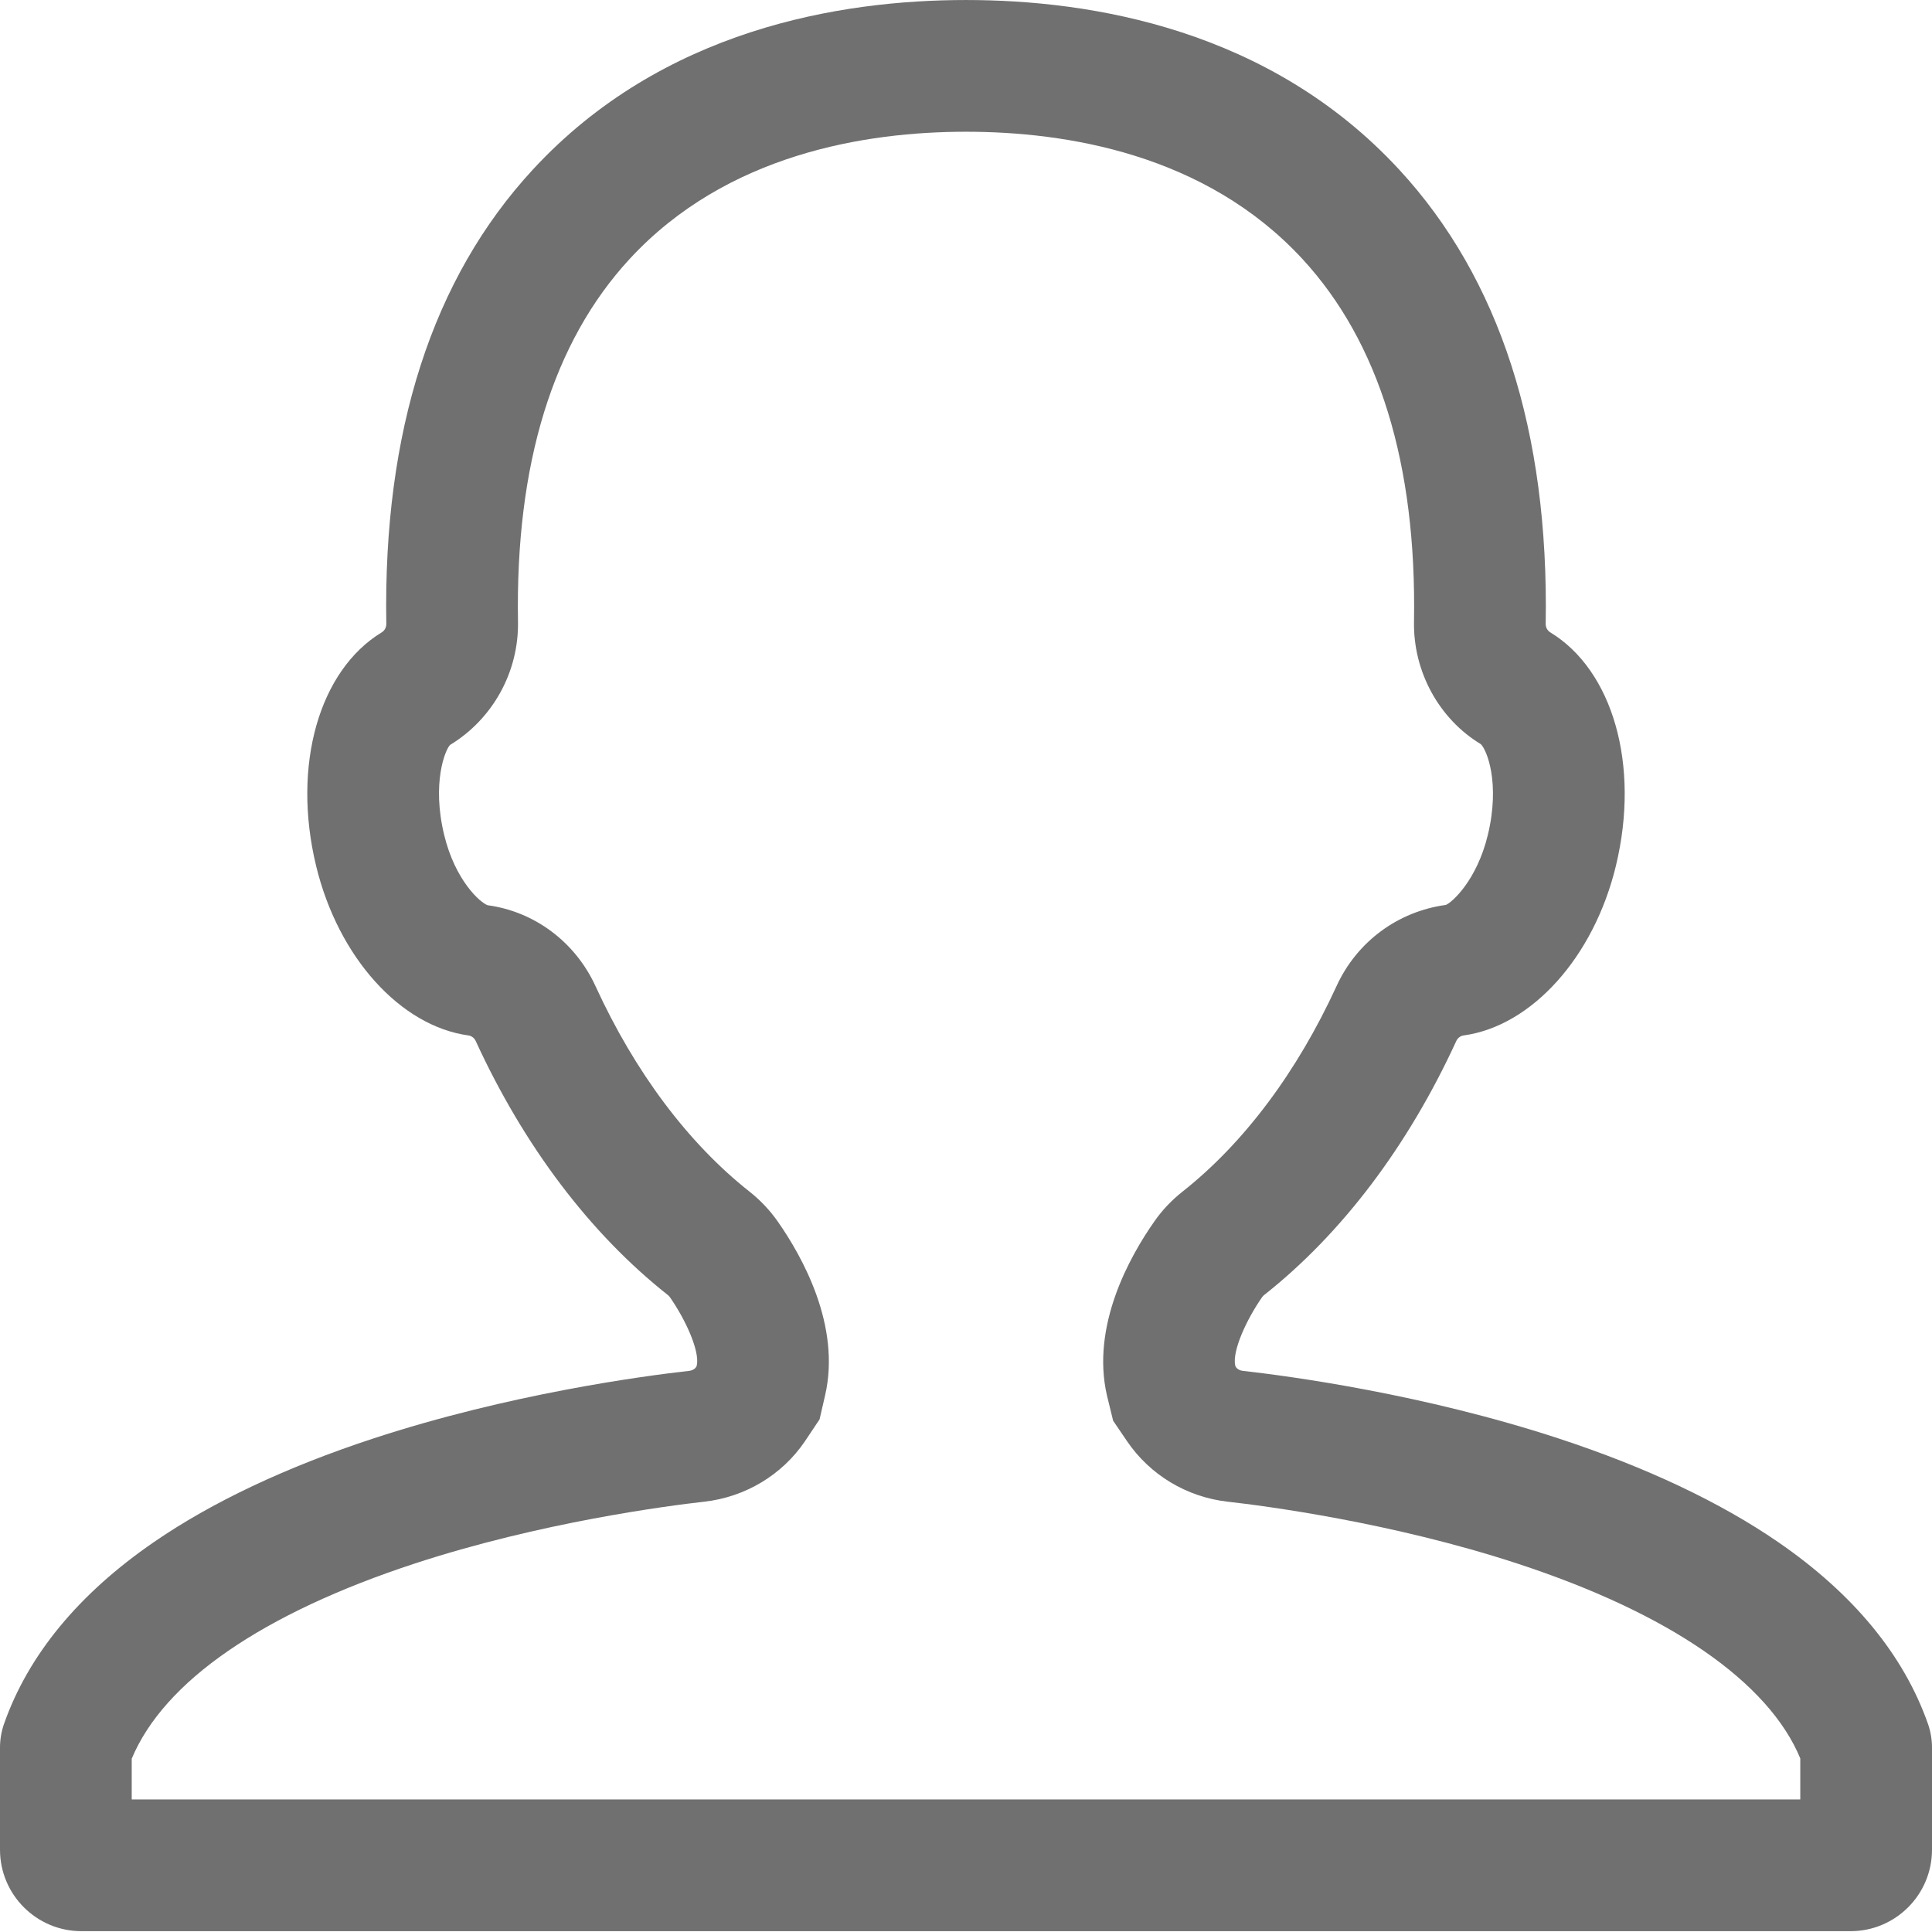 <?xml version="1.0" standalone="no"?><!DOCTYPE svg PUBLIC "-//W3C//DTD SVG 1.1//EN" "http://www.w3.org/Graphics/SVG/1.1/DTD/svg11.dtd"><svg t="1518353548198" class="icon" style="" viewBox="0 0 1024 1024" version="1.1" xmlns="http://www.w3.org/2000/svg" p-id="1928" xmlns:xlink="http://www.w3.org/1999/xlink" width="45" height="45"><defs><style type="text/css"></style></defs><path d="M954.182 953.747 512 953.747 69.818 953.747 69.818 932.126C78.406 911.646 95.604 892.423 121.018 874.945 146.455 857.444 179.619 841.898 219.601 828.772 286.58 806.803 354.141 798.075 373.225 795.934 395.008 793.491 414.511 781.761 426.612 763.934L434.385 752.298 437.341 739.475C445.789 702.68 425.239 666.003 412.23 647.431 408.041 641.45 402.991 636.12 397.289 631.606 364.777 605.959 336.547 568.28 315.625 522.666 304.873 499.207 283.206 483.126 258.49 479.798 254.557 478.471 241.245 466.718 235.404 442.468 228.794 415.076 235.939 397.412 238.545 394.829 261.213 381.075 275.014 356.056 274.548 329.502 273.129 245.976 293.05 181.302 333.731 137.246 385.187 81.508 459.078 69.825 512 69.825 564.922 69.825 638.813 81.508 690.292 137.246 730.973 181.302 750.871 245.976 749.452 329.502 748.986 356.056 762.787 381.075 784.849 394.41 788.061 397.412 795.206 415.076 788.596 442.491 782.755 466.718 769.443 478.471 766.301 479.635 740.771 483.126 719.127 499.207 708.399 522.643 687.453 568.28 659.223 605.959 626.758 631.582 621.009 636.12 615.959 641.45 611.793 647.431 598.761 666.003 578.211 702.68 586.705 739.614L589.987 753.019 597.295 763.771C609.489 781.761 628.992 793.491 650.752 795.934 669.859 798.075 737.42 806.803 804.399 828.772 844.381 841.898 877.545 857.444 902.982 874.945 928.628 892.586 945.92 911.995 954.182 931.987L954.182 953.747ZM1021.975 913.974 1021.882 913.741C1009.059 877.226 982.365 844.83 942.569 817.415 911.639 796.144 872.471 777.642 826.182 762.445 754.269 738.846 683.59 729.374 658.572 726.558 657.175 726.395 655.849 725.72 655.057 724.58 654.895 724.324 654.778 724.068 654.708 723.835 652.963 716.225 660.596 699.469 668.975 687.483 669.254 687.064 669.603 686.715 669.999 686.413 711.215 653.854 746.287 607.448 771.863 551.757 772.585 550.174 774.051 549.034 775.773 548.801 811.613 543.891 844.73 507.562 856.483 458.829 869.353 405.441 854.761 355.242 821.667 335.158 820.131 334.203 819.223 332.504 819.247 330.689 820.992 228.592 794.88 147.579 741.585 89.886 672.977 15.6 578.863 0.007 512 0.007 445.137 0.007 351.023 15.6 282.415 89.886 229.12 147.579 203.008 228.592 204.753 330.689 204.777 332.504 203.869 334.203 202.333 335.158 169.239 355.242 154.647 405.441 167.517 458.829 179.27 507.562 212.387 543.891 248.25 548.801 249.949 549.034 251.415 550.174 252.137 551.757 277.713 607.448 312.785 653.854 354.001 686.413 354.397 686.715 354.746 687.064 355.025 687.483 363.404 699.469 371.037 716.225 369.292 723.835 369.222 724.068 369.105 724.324 368.943 724.58 368.151 725.72 366.825 726.395 365.452 726.558 340.41 729.374 269.731 738.846 197.818 762.445 151.529 777.642 112.361 796.144 81.455 817.415 41.635 844.83 14.941 877.226 2.118 913.741L2.025 913.974C0.675 918.023 0 922.142 0 926.262L0 980.371C0 1004.225 19.34 1023.565 43.194 1023.565L512 1023.565 980.806 1023.565C1004.66 1023.565 1024 1004.225 1024 980.371L1024 926.262C1024 922.142 1023.325 918.023 1021.975 913.974L1021.975 913.974Z" p-id="1929" fill="#707070"></path></svg>